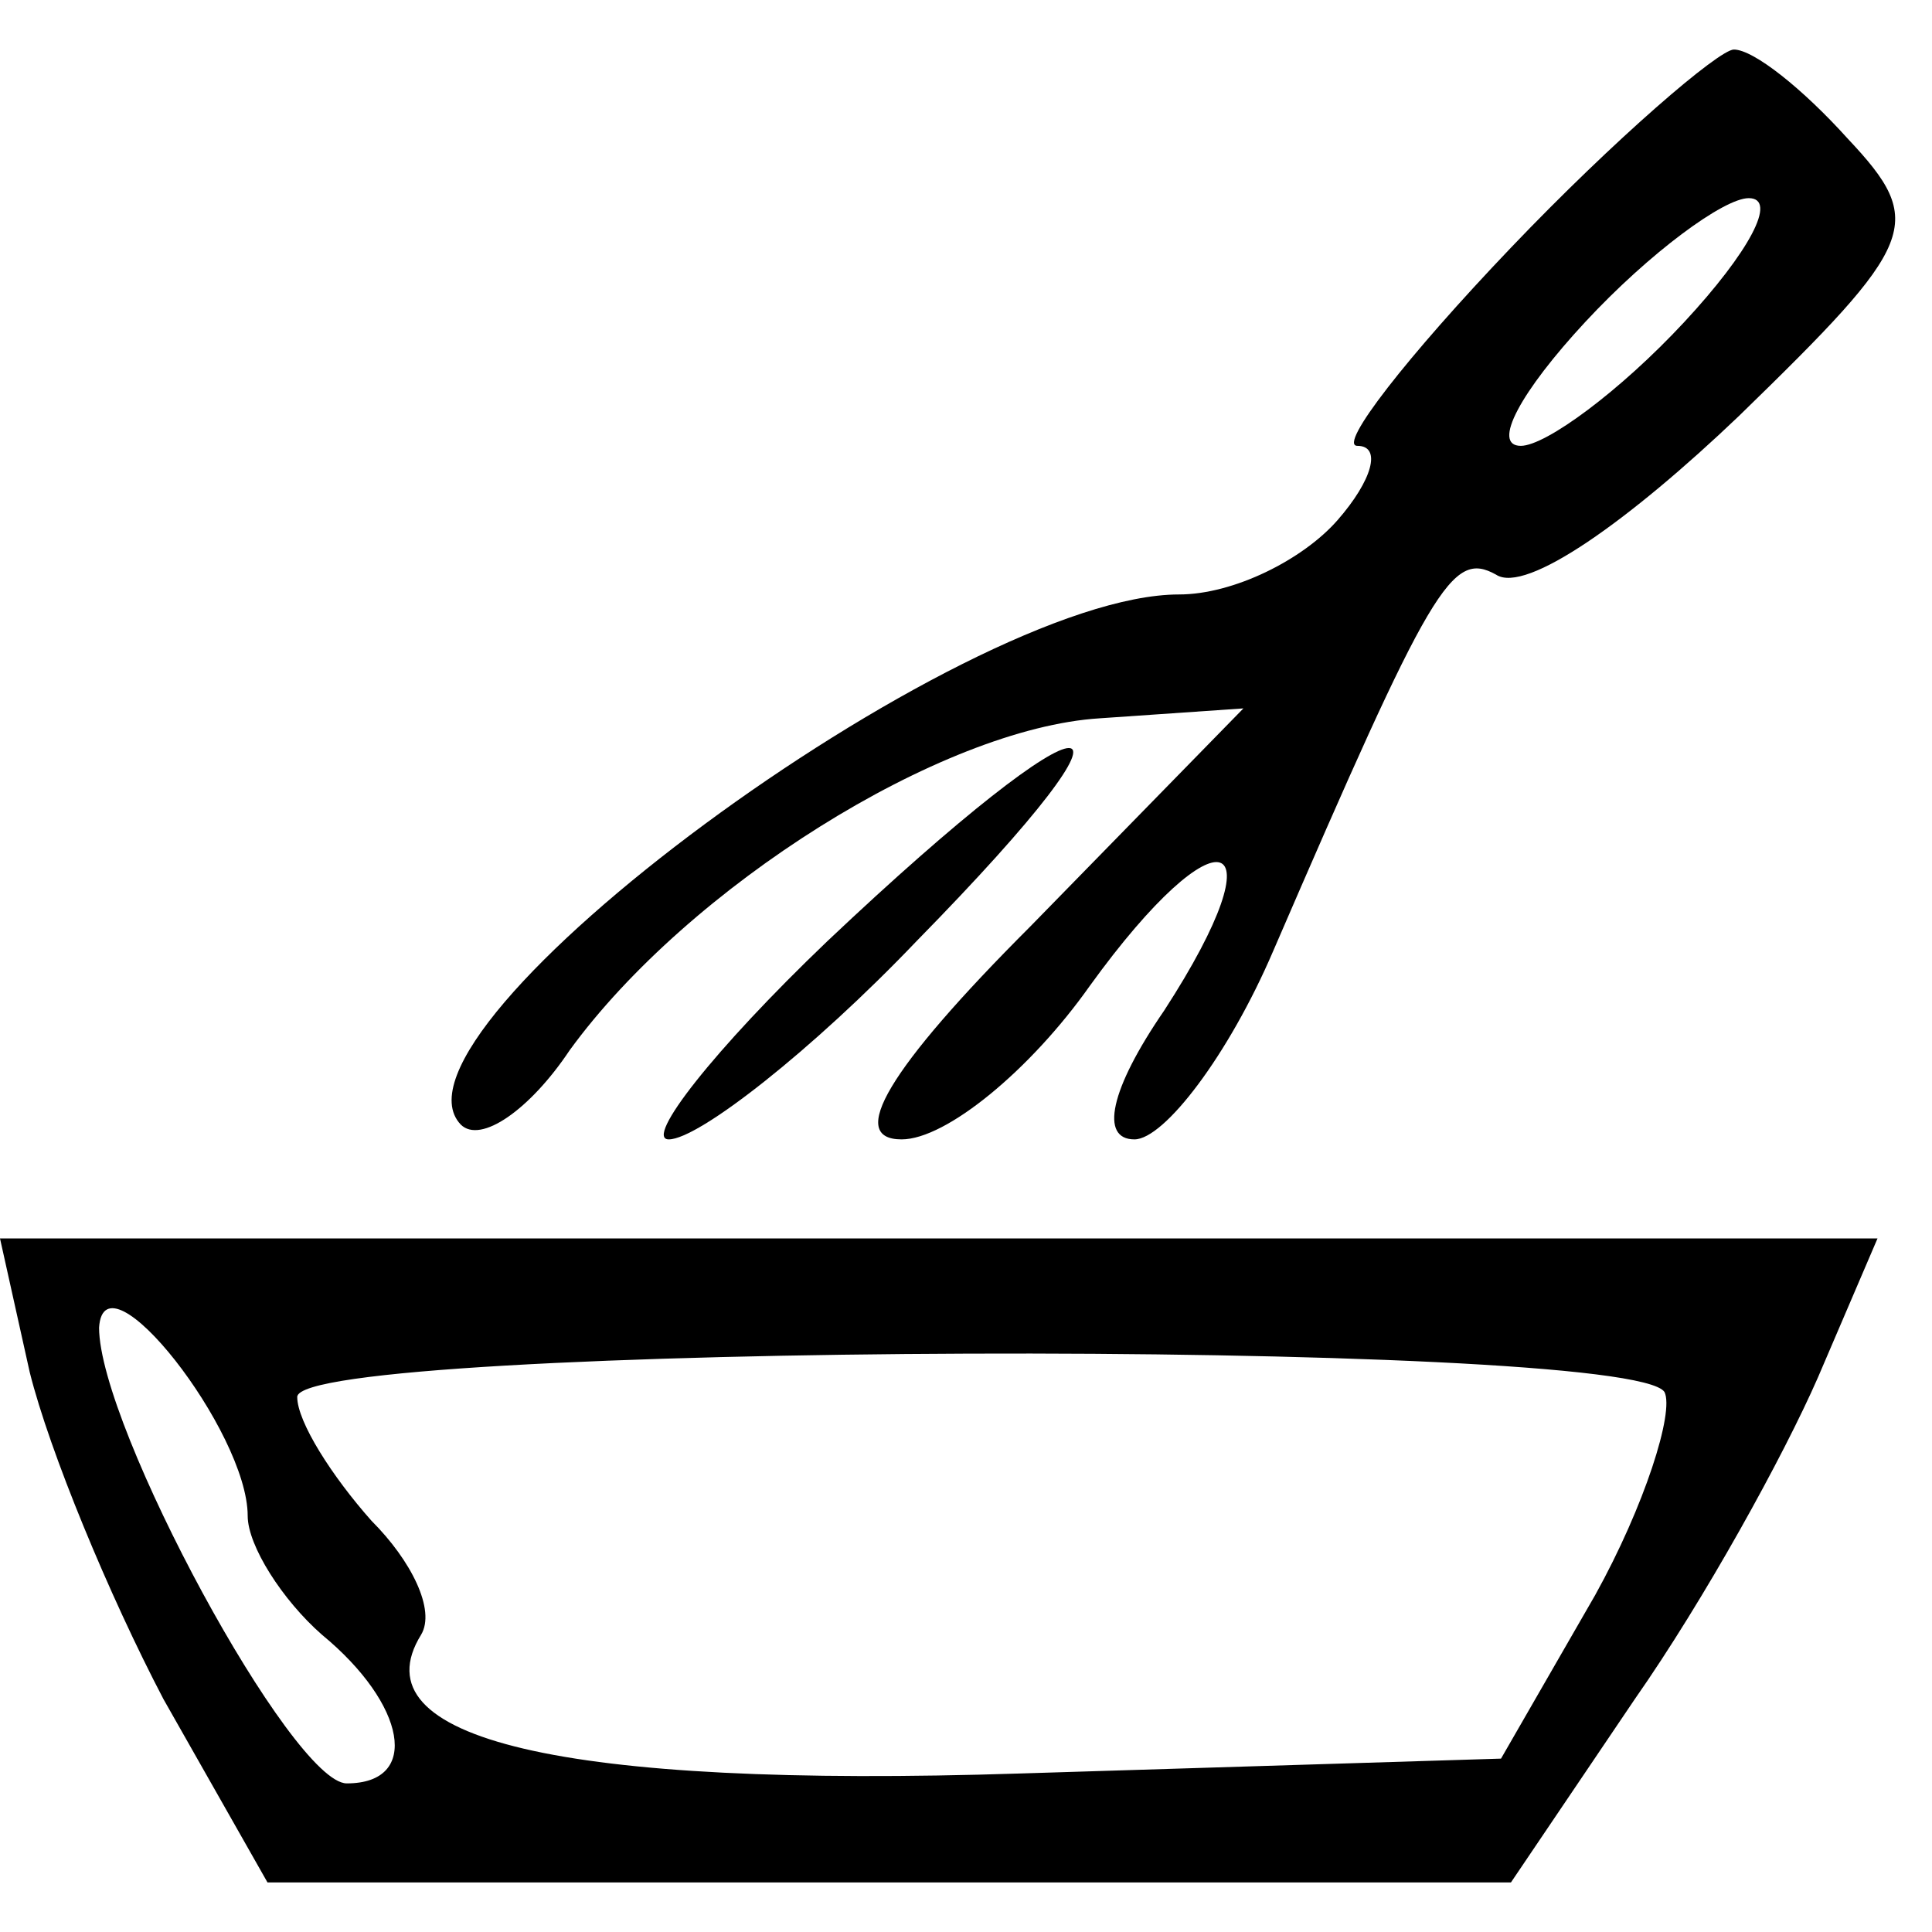 <?xml version="1.0" standalone="no"?>
<!DOCTYPE svg PUBLIC "-//W3C//DTD SVG 20010904//EN"
 "http://www.w3.org/TR/2001/REC-SVG-20010904/DTD/svg10.dtd">
<svg version="1.0" xmlns="http://www.w3.org/2000/svg"
 width="39pt" height="39pt" viewBox="0 0 39 39"
 preserveAspectRatio="xMidYMid meet">
<g transform="translate(0,39) scale(0.1,-0.1)"
fill="#000000" stroke="none">
<path d="M305 340 c-21 -22 -35 -40 -31 -40 5 0 3 -7 -4 -15 -7 -8 -21 -15
-32 -15 -44 0 -163 -88 -145 -107 4 -4 14 3 22 15 24 33 75 65 107 67 l29 2
-43 -44 c-29 -29 -37 -43 -26 -43 9 0 26 14 38 31 26 36 39 32 15 -5 -11 -16
-13 -26 -6 -26 6 0 19 17 28 38 32 74 36 81 45 76 6 -4 27 11 49 32 36 35 38
39 22 56 -9 10 -19 18 -23 18 -3 0 -24 -18 -45 -40z m35 -15 c-13 -14 -28 -25
-33 -25 -6 0 0 11 13 25 13 14 28 25 33 25 6 0 0 -11 -13 -25z"/>
<path d="M167 200 c-23 -22 -37 -40 -32 -40 6 0 29 18 50 40 51 52 37 52 -18
0z"/>
<path d="M6 113 c4 -16 16 -45 27 -66 l21 -37 125 0 126 0 25 37 c14 20 30 49
37 65 l12 28 -190 0 -189 0 6 -27z m44 -29 c0 -6 7 -17 15 -24 17 -14 20 -30
5 -30 -11 0 -50 72 -50 92 1 16 30 -21 30 -38z m286 25 c2 -4 -4 -23 -14 -41
l-19 -33 -97 -3 c-93 -3 -134 7 -121 28 3 5 -2 15 -10 23 -8 9 -15 20 -15 25
0 11 269 12 276 1z"/>
</g>
</svg>
